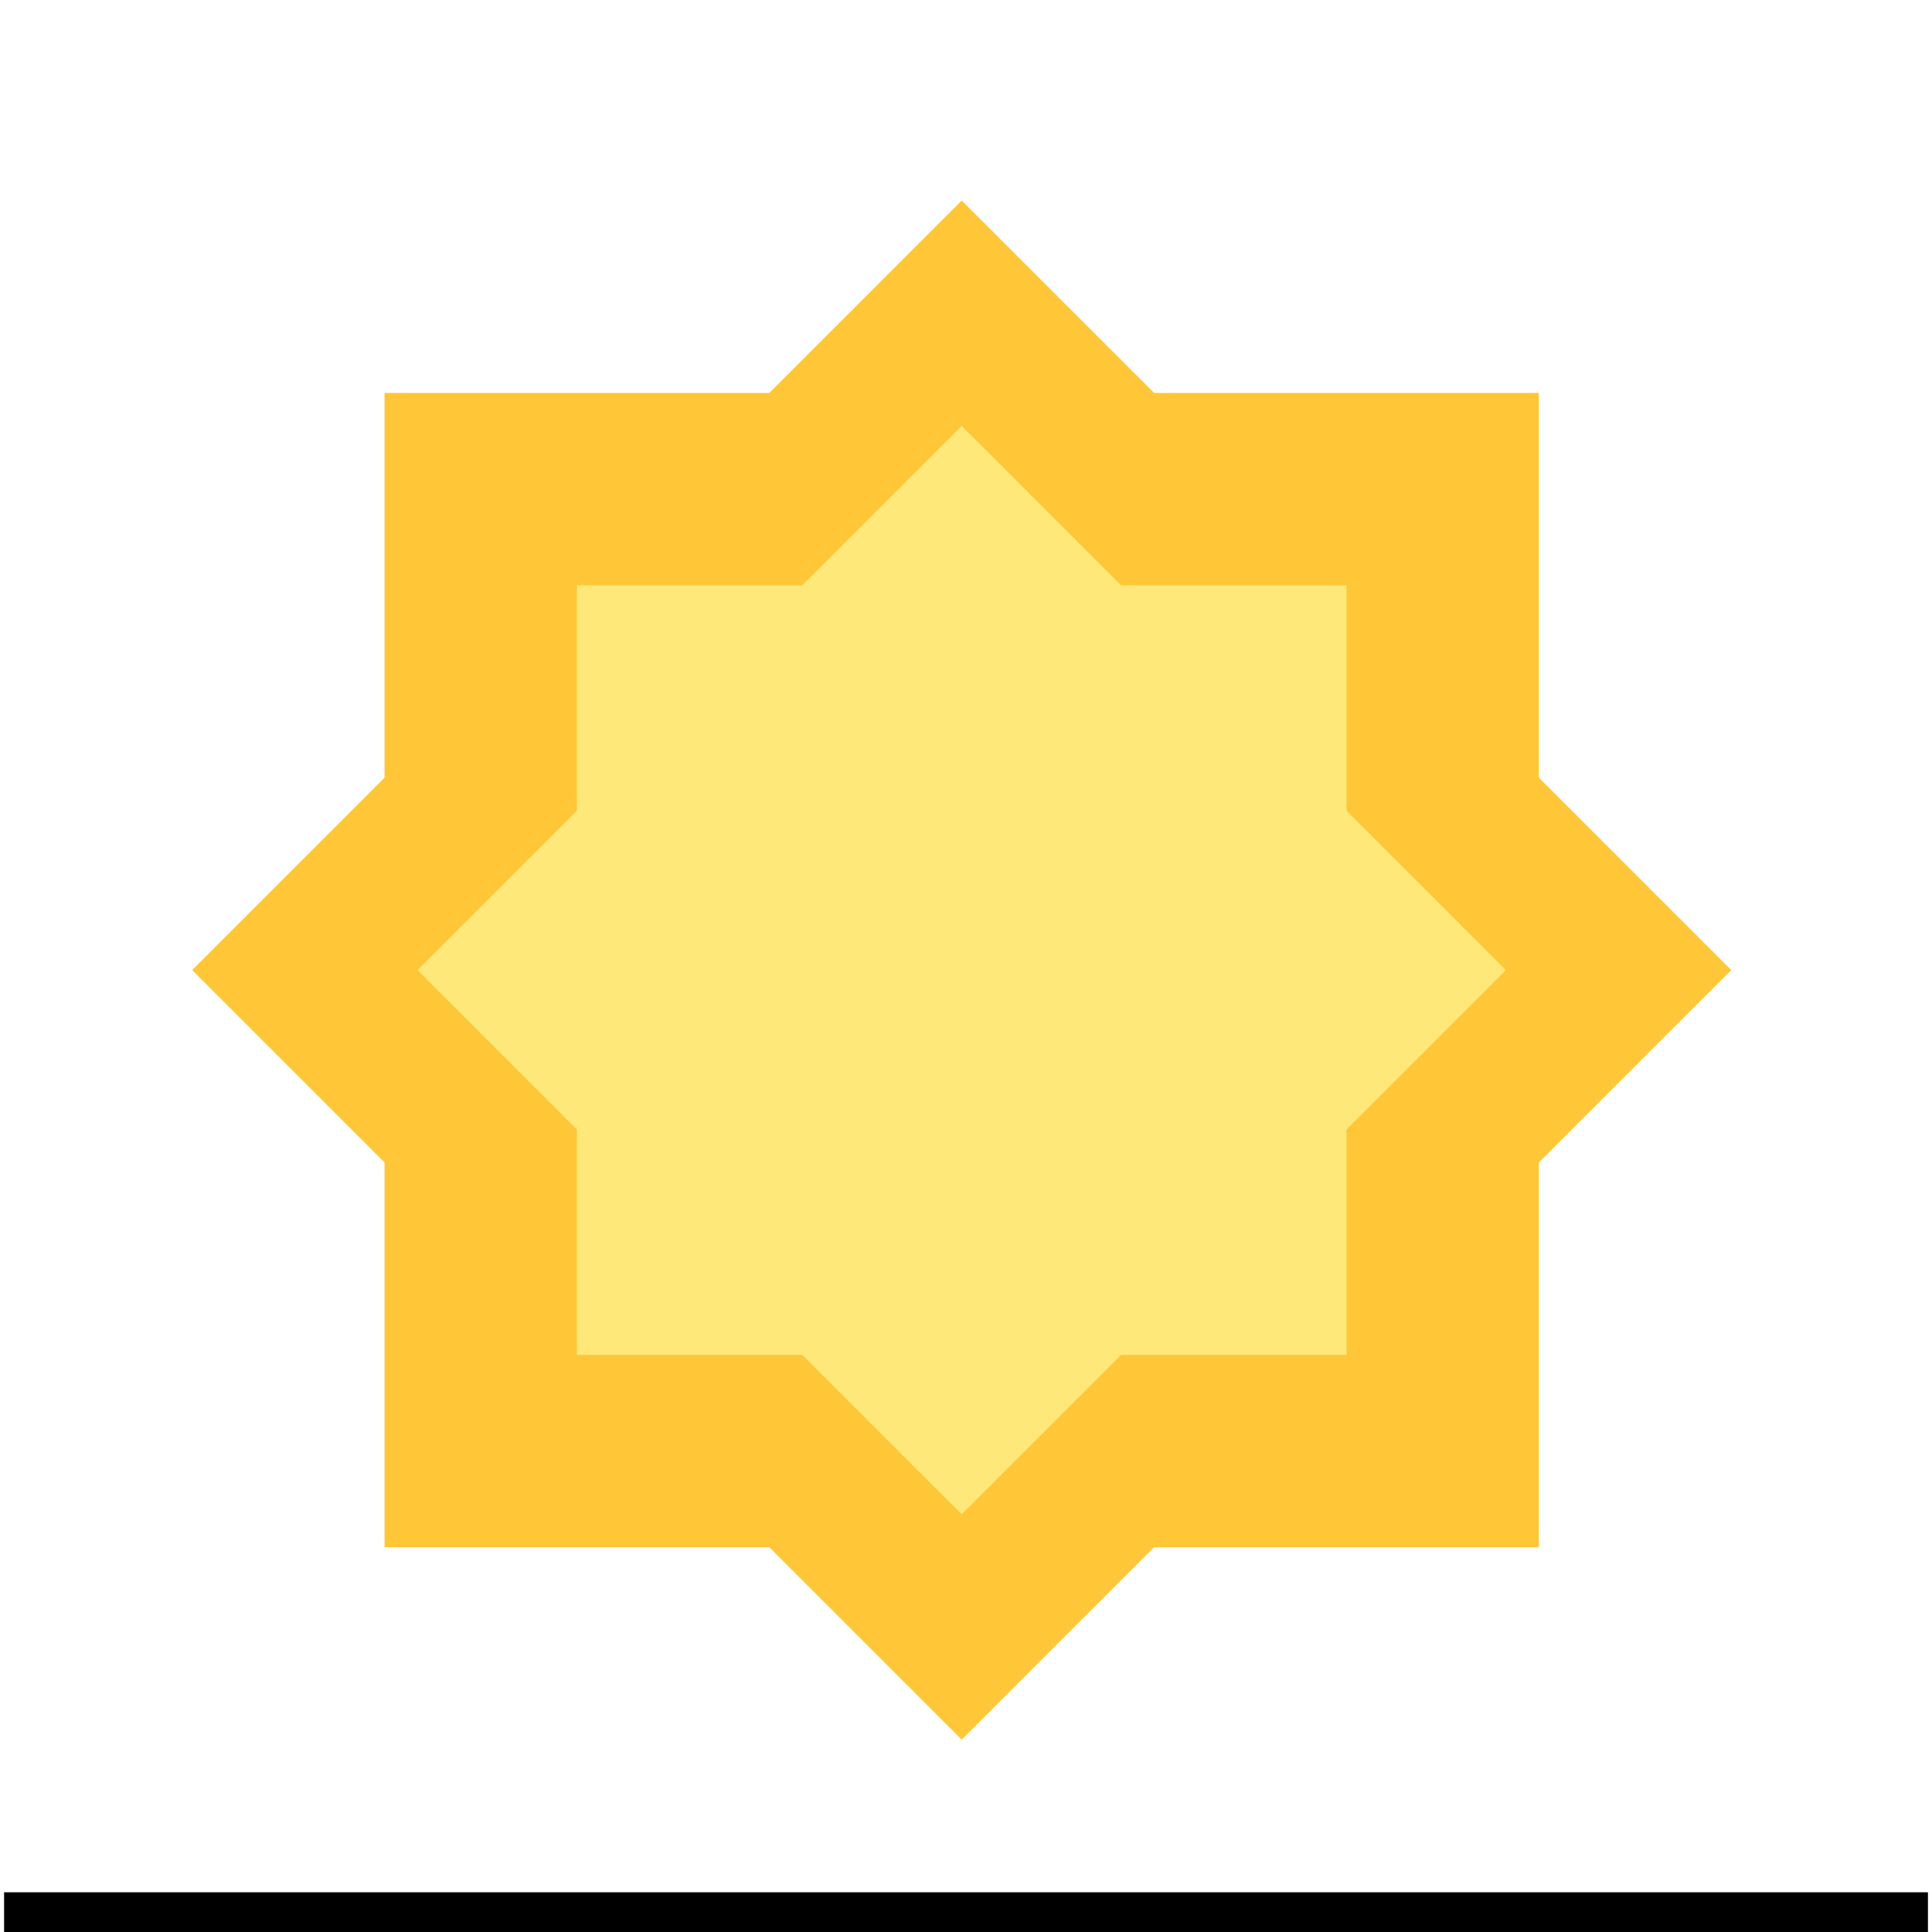 <svg id="Layer_1" data-name="Layer 1" xmlns="http://www.w3.org/2000/svg" viewBox="0 0 500 500"><defs><style>.cls-1{fill:#ffc738;}.cls-2{fill:#ffe87a;}</style></defs><rect class="cls-1" x="99.52" y="101.69" width="298.73" height="298.73"/><rect class="cls-1" x="108.06" y="110.23" width="281.65" height="281.65" transform="translate(250.42 -102.46) rotate(45)"/><rect class="cls-2" x="149.31" y="151.48" width="199.16" height="199.16"/><rect class="cls-2" x="149.31" y="151.48" width="199.16" height="199.16" transform="translate(250.42 -102.46) rotate(45)"/><rect x="1.06" y="489.72" width="497.89" height="10.28"/></svg>